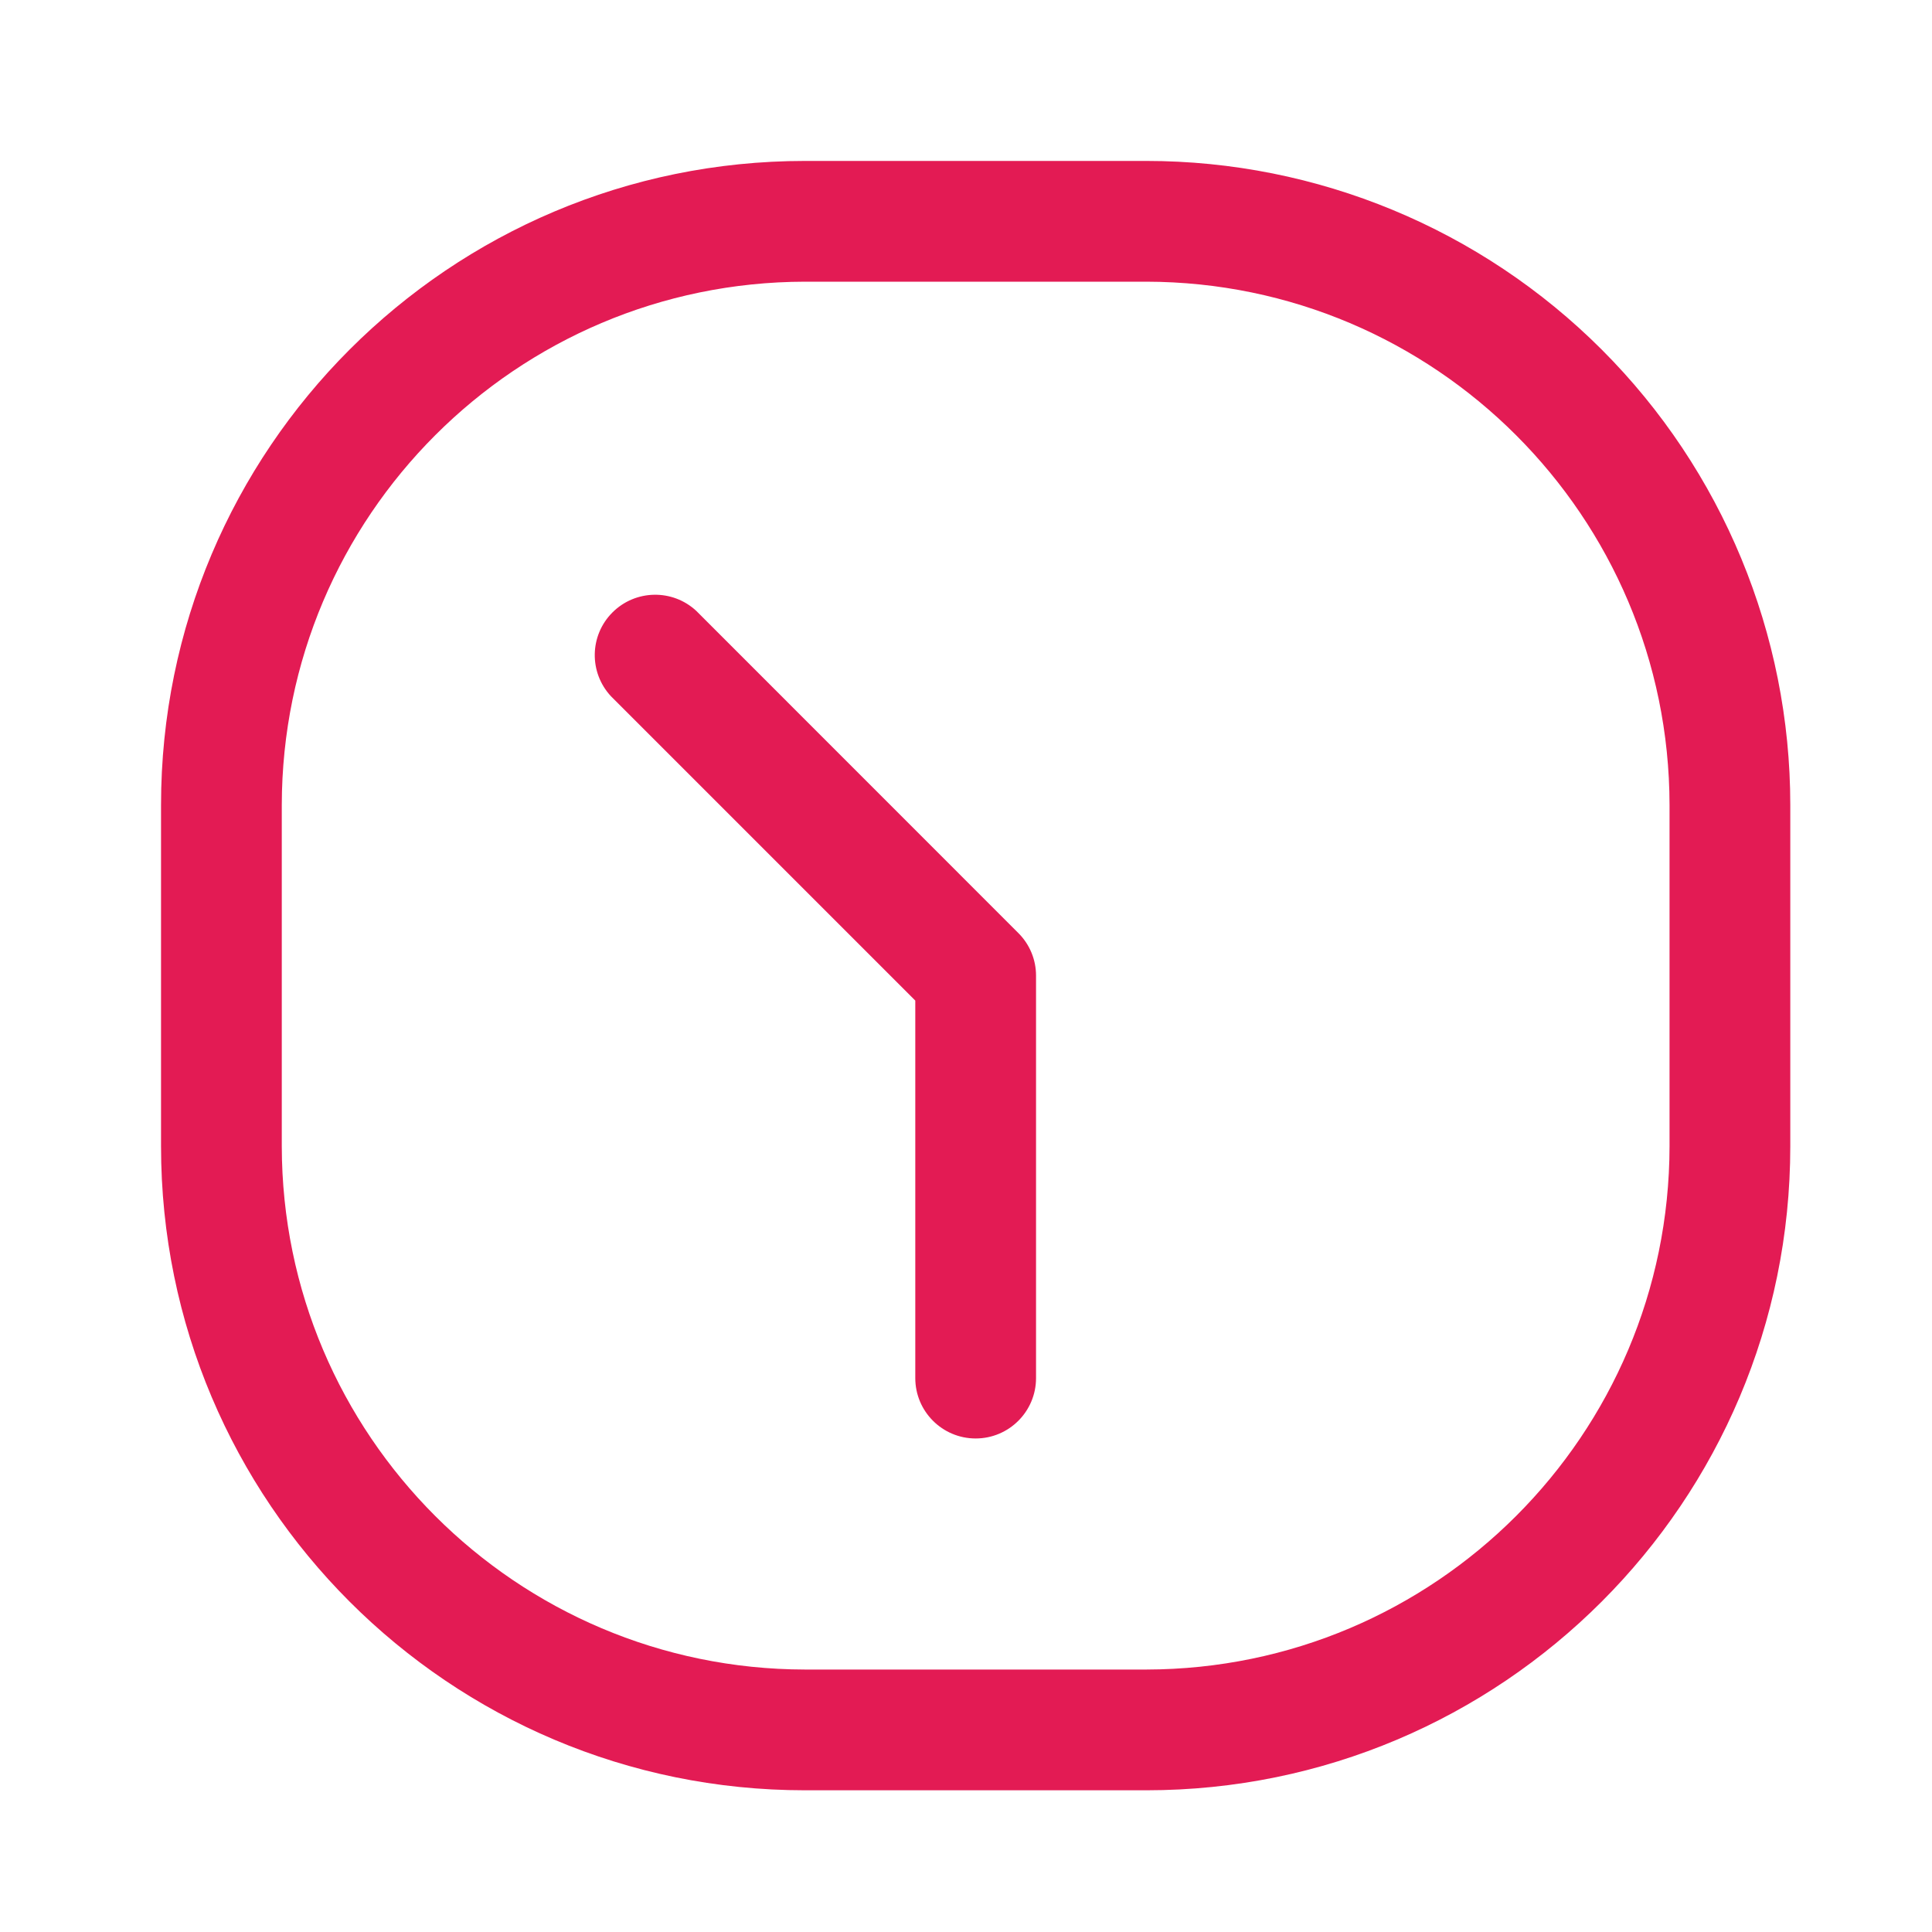 <svg width="20" height="20" viewBox="0 0 20 20" fill="none" xmlns="http://www.w3.org/2000/svg">
<path d="M7.208 6.324C6.962 6.095 6.578 6.102 6.34 6.34C6.102 6.578 6.095 6.961 6.325 7.208L9.475 10.358V14.266C9.475 14.611 9.755 14.891 10.1 14.891C10.445 14.891 10.725 14.611 10.725 14.266V10.099C10.725 9.934 10.659 9.775 10.541 9.658L7.208 6.324Z" fill="#E31B54"/>
<path fill-rule="evenodd" clip-rule="evenodd" d="M8.333 1.666H11.867C13.635 1.666 15.33 2.368 16.581 3.619C17.831 4.869 18.533 6.565 18.533 8.333V11.866C18.533 15.548 15.548 18.533 11.867 18.533H8.333C4.651 18.533 1.667 15.548 1.667 11.866V8.333C1.667 4.651 4.651 1.666 8.333 1.666ZM11.867 17.283C14.856 17.278 17.279 14.856 17.283 11.866V8.333C17.279 5.343 14.856 2.921 11.867 2.916H8.333C5.344 2.921 2.921 5.343 2.917 8.333V11.866C2.921 14.856 5.344 17.278 8.333 17.283H11.867Z" fill="#E31B54"/>
</svg>
